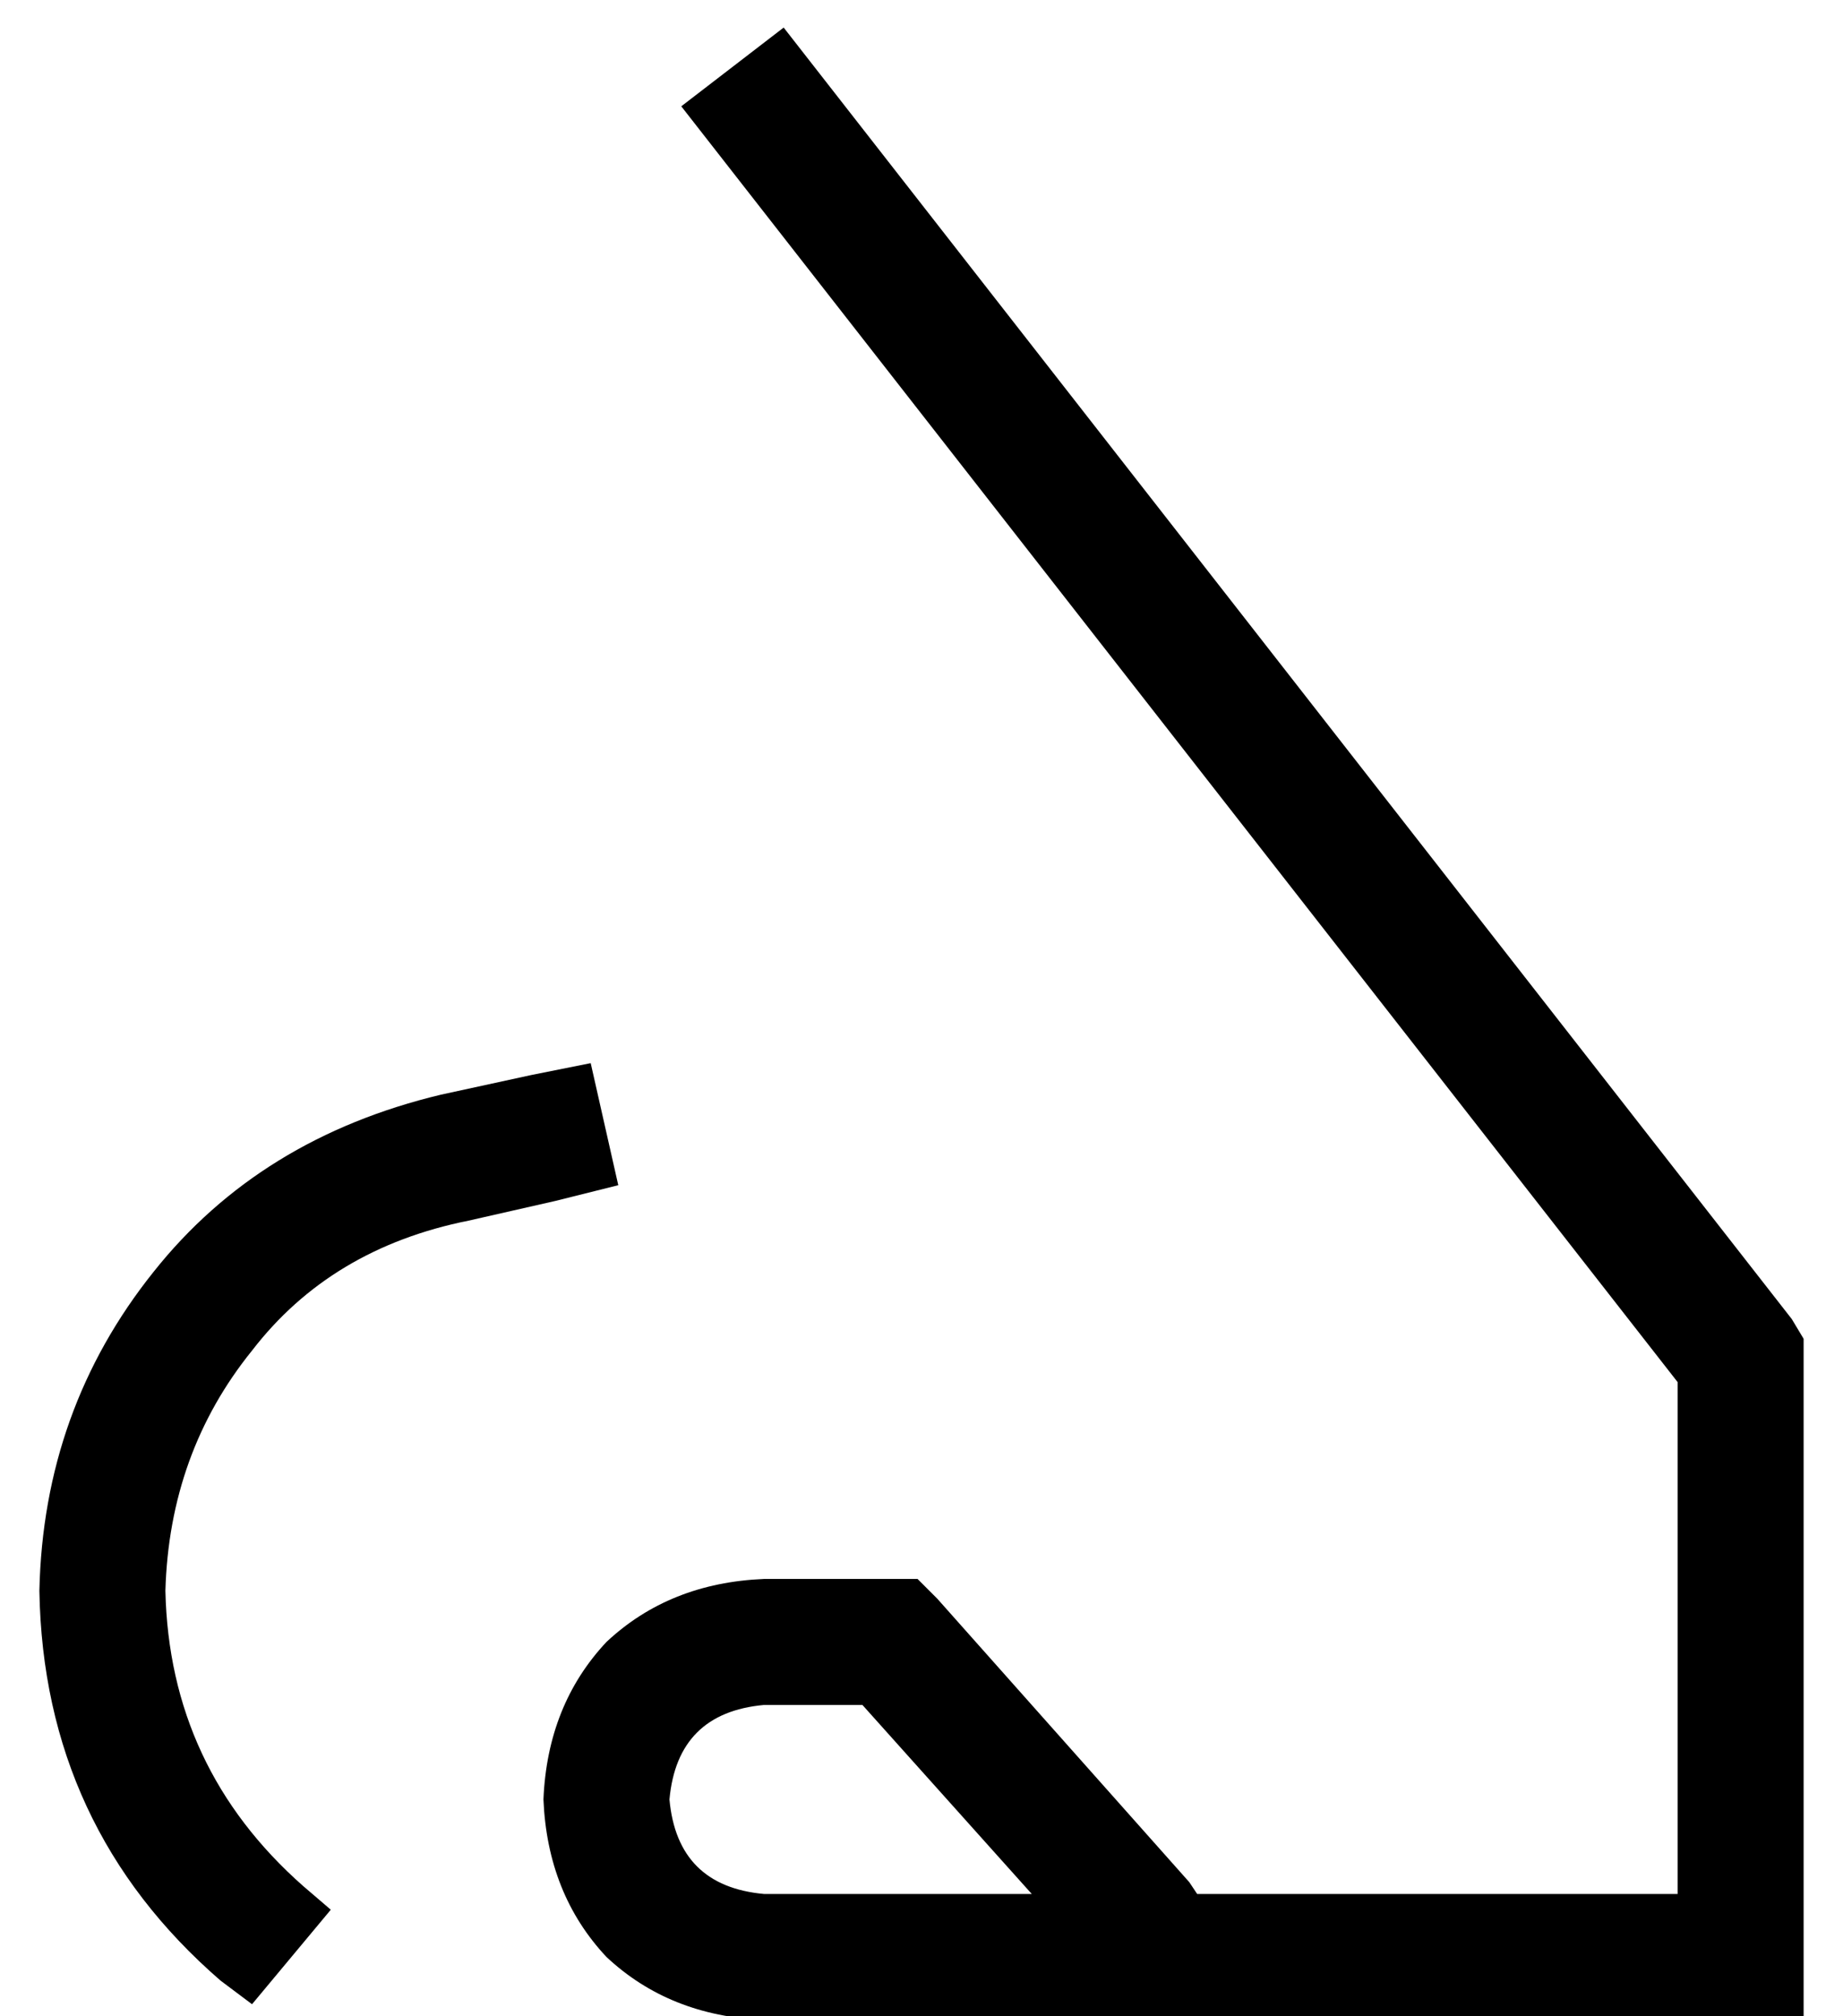<?xml version="1.0" standalone="no"?>
<!DOCTYPE svg PUBLIC "-//W3C//DTD SVG 1.1//EN" "http://www.w3.org/Graphics/SVG/1.1/DTD/svg11.dtd" >
<svg xmlns="http://www.w3.org/2000/svg" xmlns:xlink="http://www.w3.org/1999/xlink" version="1.1" viewBox="-10 -40 468 512">
   <path fill="currentColor"
d="M163 -13l253 324l-253 -324l253 324v130v0h-122v0l-2 -3v0l-64 -72v0l-5 -5v0h-7h-32q-24 1 -40 16q-15 16 -16 40q1 24 16 40q16 15 40 16h248h16v-16v0v-152v0v-5v0l-3 -5v0l-256 -328v0l-26 20v0zM184 393h25h-25h25l43 48v0h-68v0q-22 -2 -24 -24q2 -22 24 -24v0z
M131 265l16 -4l-16 4l16 -4l-7 -31v0l-15 3v0l-23 5v0q-46 11 -73 45q-28 35 -29 81q1 60 46 99l8 6v0l20 -24v0l-7 -6v0q-34 -30 -35 -75q1 -35 22 -61q20 -26 55 -33l22 -5v0z" />
</svg>
